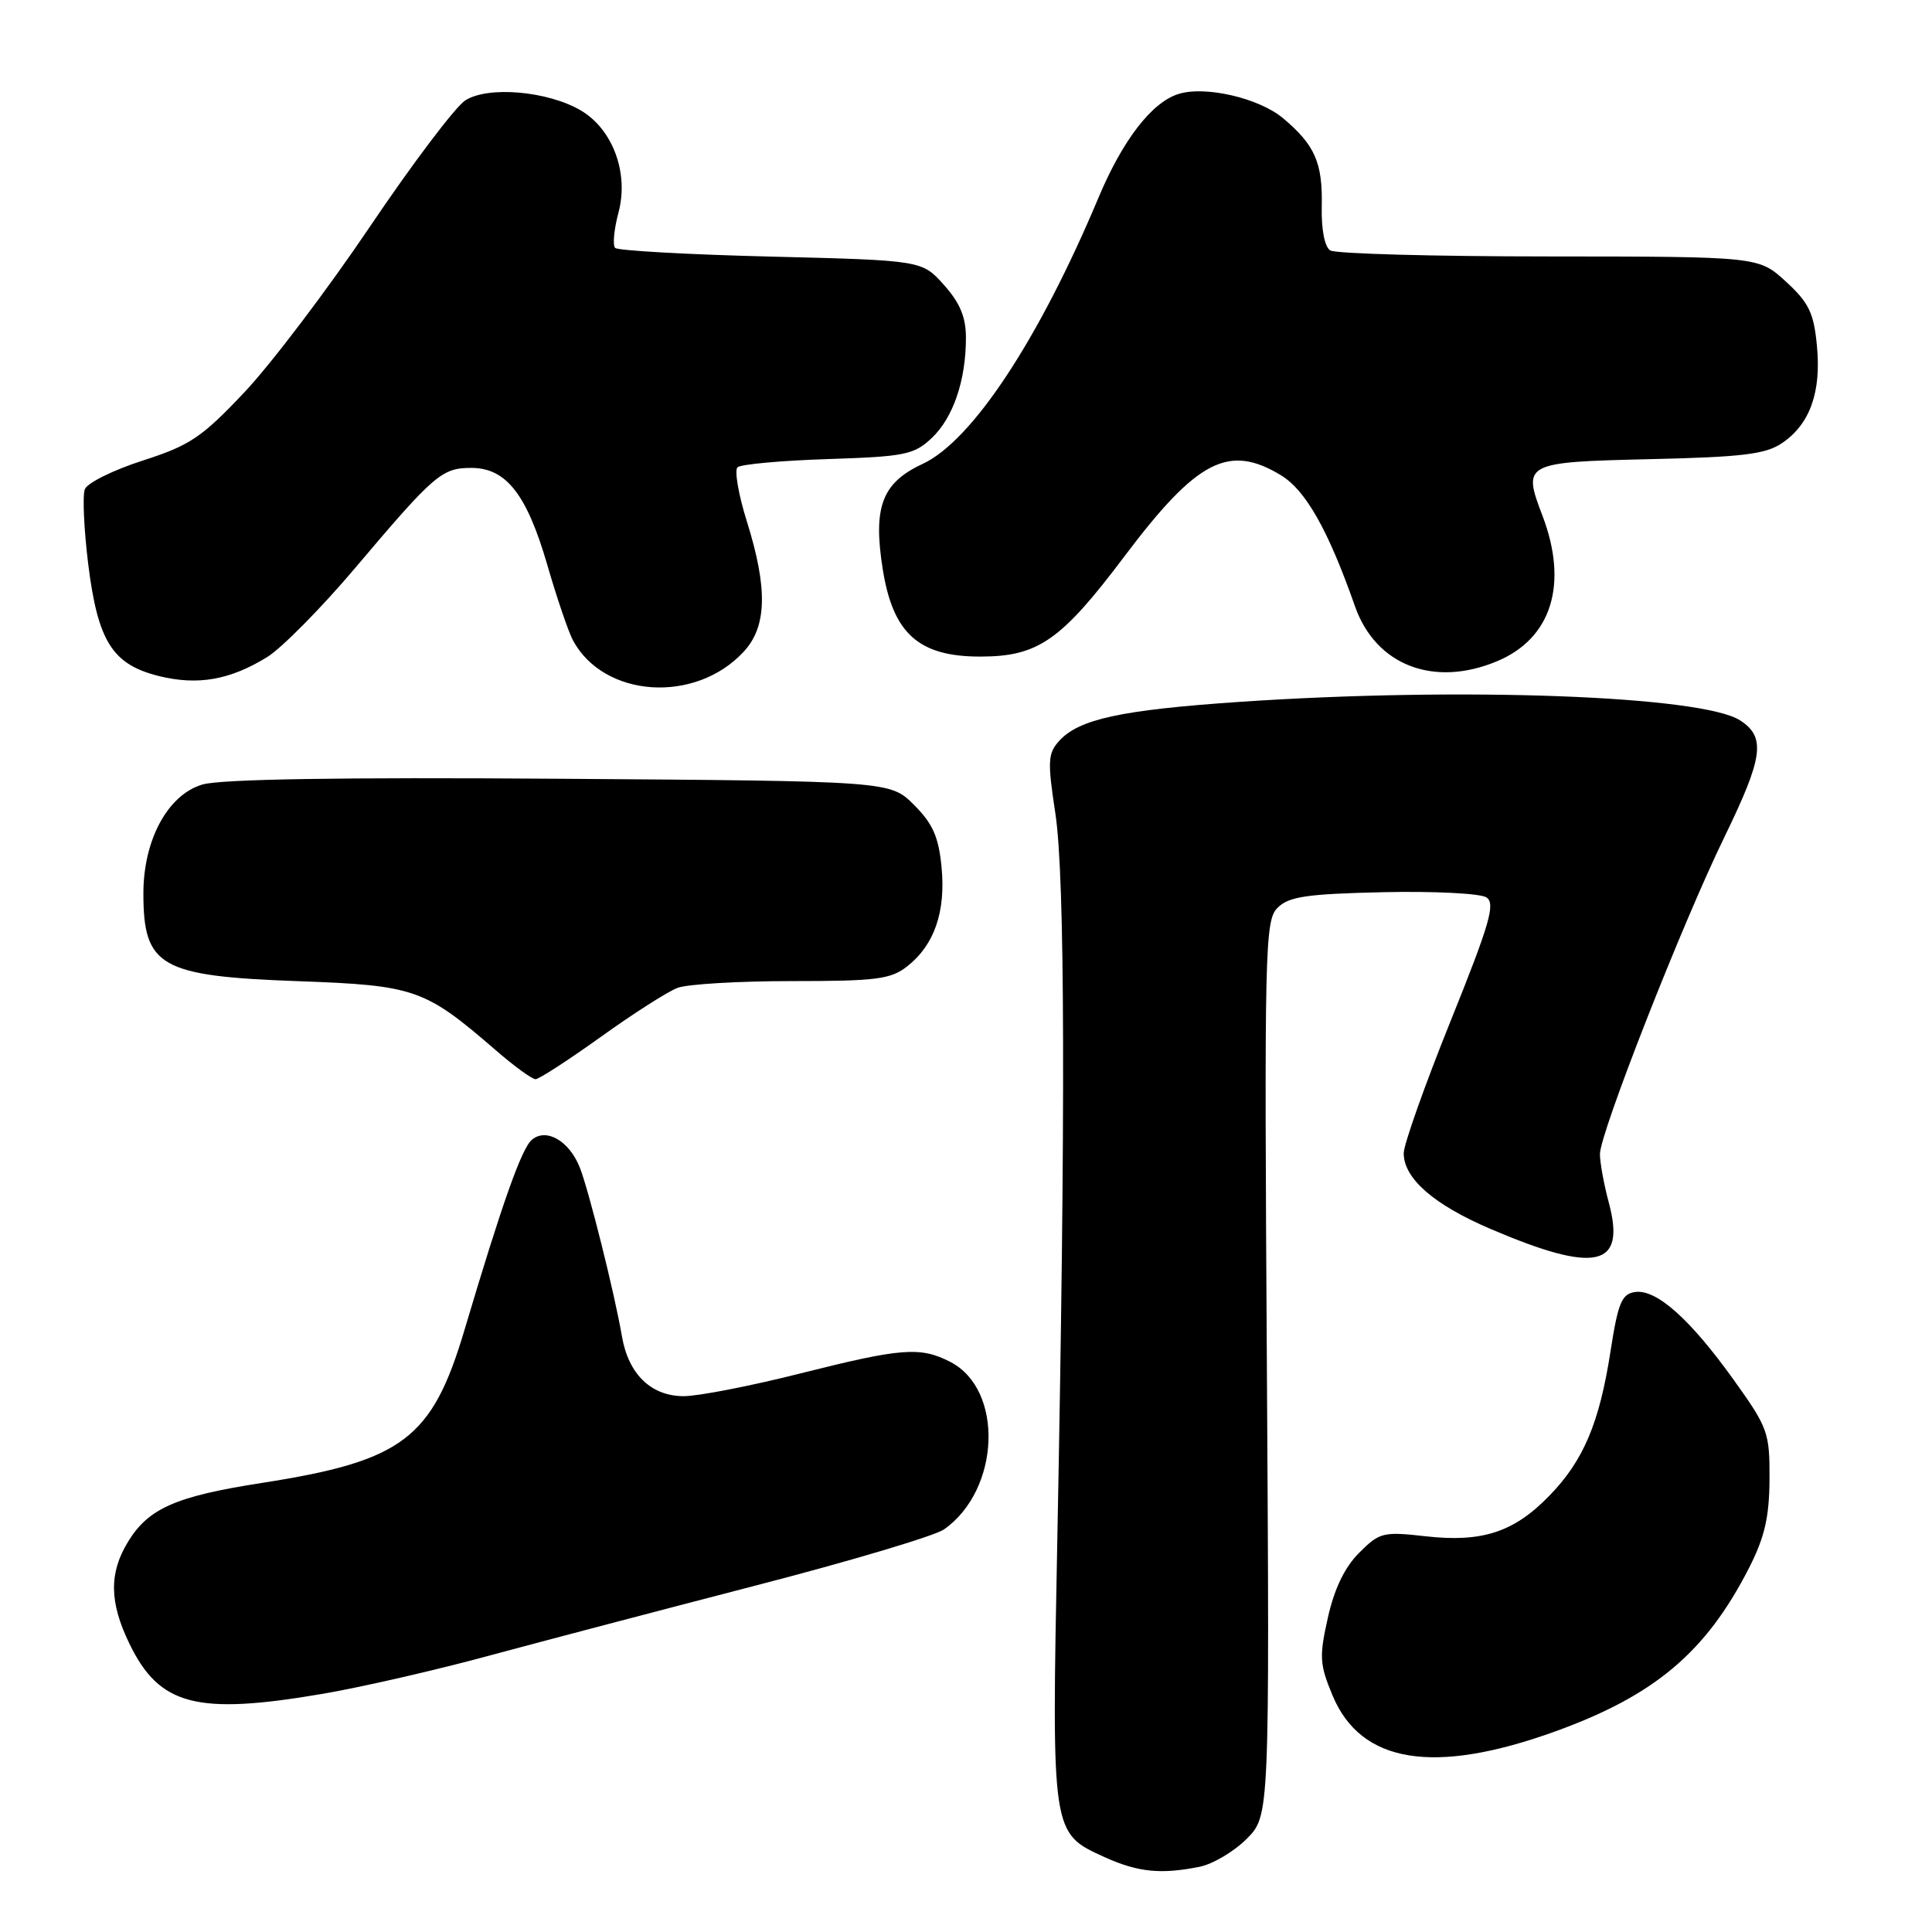 <?xml version="1.0" encoding="UTF-8" standalone="no"?>
<!DOCTYPE svg PUBLIC "-//W3C//DTD SVG 1.1//EN" "http://www.w3.org/Graphics/SVG/1.1/DTD/svg11.dtd" >
<svg xmlns="http://www.w3.org/2000/svg" xmlns:xlink="http://www.w3.org/1999/xlink" version="1.1" viewBox="0 0 256 256">
 <g >
 <path fill="currentColor"
d=" M 158.94 247.36 C 160.69 247.01 163.50 245.35 165.18 243.67 C 168.23 240.61 168.23 240.61 167.87 181.34 C 167.52 125.53 167.60 121.97 169.28 120.29 C 170.76 118.80 173.13 118.45 183.28 118.22 C 190.00 118.07 196.16 118.38 196.96 118.91 C 198.18 119.72 197.42 122.36 192.21 135.30 C 188.79 143.78 186.00 151.66 186.00 152.81 C 186.00 156.15 189.99 159.63 197.50 162.84 C 211.45 168.80 215.46 167.92 213.19 159.41 C 212.53 156.97 212.00 154.05 212.00 152.92 C 212.00 150.16 222.88 122.43 228.49 110.92 C 233.64 100.33 234.00 97.70 230.60 95.47 C 225.57 92.18 193.63 91.00 164.13 93.01 C 148.53 94.08 142.96 95.29 140.35 98.17 C 138.84 99.83 138.79 100.88 139.84 107.77 C 141.12 116.18 141.20 147.59 140.10 204.00 C 139.34 243.01 139.32 242.88 146.32 246.06 C 150.77 248.08 153.80 248.39 158.94 247.36 Z  M 206.00 229.45 C 219.24 224.68 226.05 218.94 231.76 207.75 C 233.83 203.69 234.44 201.03 234.47 196.00 C 234.50 189.81 234.27 189.18 229.69 182.79 C 223.93 174.76 219.47 170.79 216.65 171.20 C 214.89 171.45 214.40 172.63 213.41 179.00 C 211.93 188.57 209.82 193.56 205.26 198.23 C 200.58 203.04 196.36 204.41 188.86 203.56 C 183.28 202.93 182.79 203.05 180.09 205.76 C 178.18 207.66 176.80 210.53 175.95 214.35 C 174.79 219.51 174.85 220.54 176.58 224.68 C 180.33 233.65 189.97 235.22 206.00 229.45 Z  M 42.87 224.42 C 47.94 223.55 57.80 221.29 64.79 219.39 C 71.78 217.50 87.71 213.31 100.18 210.08 C 112.66 206.85 123.86 203.51 125.08 202.66 C 132.54 197.43 133.05 184.15 125.94 180.47 C 121.95 178.41 119.49 178.60 106.00 182.00 C 99.46 183.65 92.53 185.00 90.60 185.00 C 86.28 185.00 83.27 182.09 82.41 177.07 C 81.44 171.40 78.03 157.76 76.83 154.71 C 75.44 151.19 72.41 149.42 70.49 151.01 C 69.12 152.14 66.54 159.44 61.54 176.25 C 57.25 190.66 53.37 193.59 34.67 196.50 C 23.28 198.27 19.66 199.87 16.96 204.30 C 14.43 208.44 14.49 212.31 17.14 217.78 C 21.13 226.03 26.07 227.30 42.87 224.42 Z  M 79.60 137.40 C 83.89 134.32 88.47 131.39 89.77 130.90 C 91.07 130.40 97.89 130.00 104.93 130.00 C 116.14 130.00 118.04 129.76 120.23 128.03 C 123.81 125.21 125.33 120.81 124.76 114.90 C 124.38 110.90 123.60 109.14 121.12 106.66 C 117.96 103.50 117.96 103.50 74.23 103.19 C 45.04 102.98 29.28 103.24 26.83 103.95 C 22.24 105.30 19.00 111.28 19.00 118.38 C 19.00 128.08 21.23 129.35 39.50 130.01 C 54.99 130.57 56.28 131.02 65.68 139.15 C 68.12 141.27 70.50 143.00 70.96 143.00 C 71.41 143.00 75.30 140.48 79.60 137.40 Z  M 35.41 87.06 C 37.34 85.86 42.62 80.52 47.12 75.19 C 57.55 62.86 58.55 62.00 62.44 62.00 C 67.06 62.00 69.79 65.47 72.51 74.82 C 73.78 79.22 75.32 83.72 75.91 84.83 C 80.00 92.47 92.12 93.29 98.54 86.36 C 101.63 83.03 101.75 77.98 98.96 69.08 C 97.85 65.54 97.30 62.32 97.72 61.92 C 98.15 61.52 103.53 61.03 109.68 60.83 C 119.87 60.50 121.10 60.26 123.44 58.06 C 126.29 55.38 127.99 50.43 127.99 44.77 C 128.00 42.05 127.21 40.14 125.09 37.77 C 122.17 34.50 122.17 34.50 102.17 34.00 C 91.16 33.73 81.87 33.21 81.51 32.85 C 81.16 32.49 81.36 30.39 81.95 28.17 C 83.35 22.97 81.21 17.15 76.99 14.65 C 72.59 12.05 64.62 11.36 61.63 13.32 C 60.30 14.20 54.62 21.72 49.01 30.04 C 43.40 38.36 35.93 48.22 32.40 51.96 C 26.73 57.97 25.18 59.01 18.91 61.03 C 15.01 62.28 11.56 63.99 11.24 64.83 C 10.92 65.66 11.12 70.13 11.69 74.76 C 12.97 85.01 14.90 88.06 21.09 89.59 C 26.23 90.85 30.48 90.10 35.41 87.06 Z  M 198.36 87.62 C 205.60 84.60 207.84 77.39 204.38 68.32 C 201.72 61.35 201.94 61.23 218.68 60.84 C 230.92 60.56 233.96 60.19 236.15 58.70 C 239.83 56.20 241.35 51.95 240.75 45.80 C 240.34 41.45 239.68 40.10 236.64 37.31 C 233.03 34.00 233.03 34.00 205.26 33.98 C 189.99 33.98 176.94 33.62 176.26 33.18 C 175.52 32.71 175.07 30.39 175.14 27.37 C 175.27 21.57 174.24 19.22 170.02 15.67 C 166.83 12.99 159.67 11.33 156.13 12.46 C 152.60 13.58 148.76 18.56 145.56 26.18 C 137.66 45.01 128.79 58.44 122.25 61.47 C 116.85 63.98 115.65 67.19 116.98 75.50 C 118.34 83.96 121.75 87.00 129.87 87.00 C 137.56 87.00 140.59 84.89 149.03 73.67 C 158.63 60.93 162.83 58.77 169.76 62.99 C 173.03 64.99 176.01 70.27 179.54 80.33 C 182.28 88.15 189.97 91.13 198.36 87.62 Z "/>
</g>
</svg>